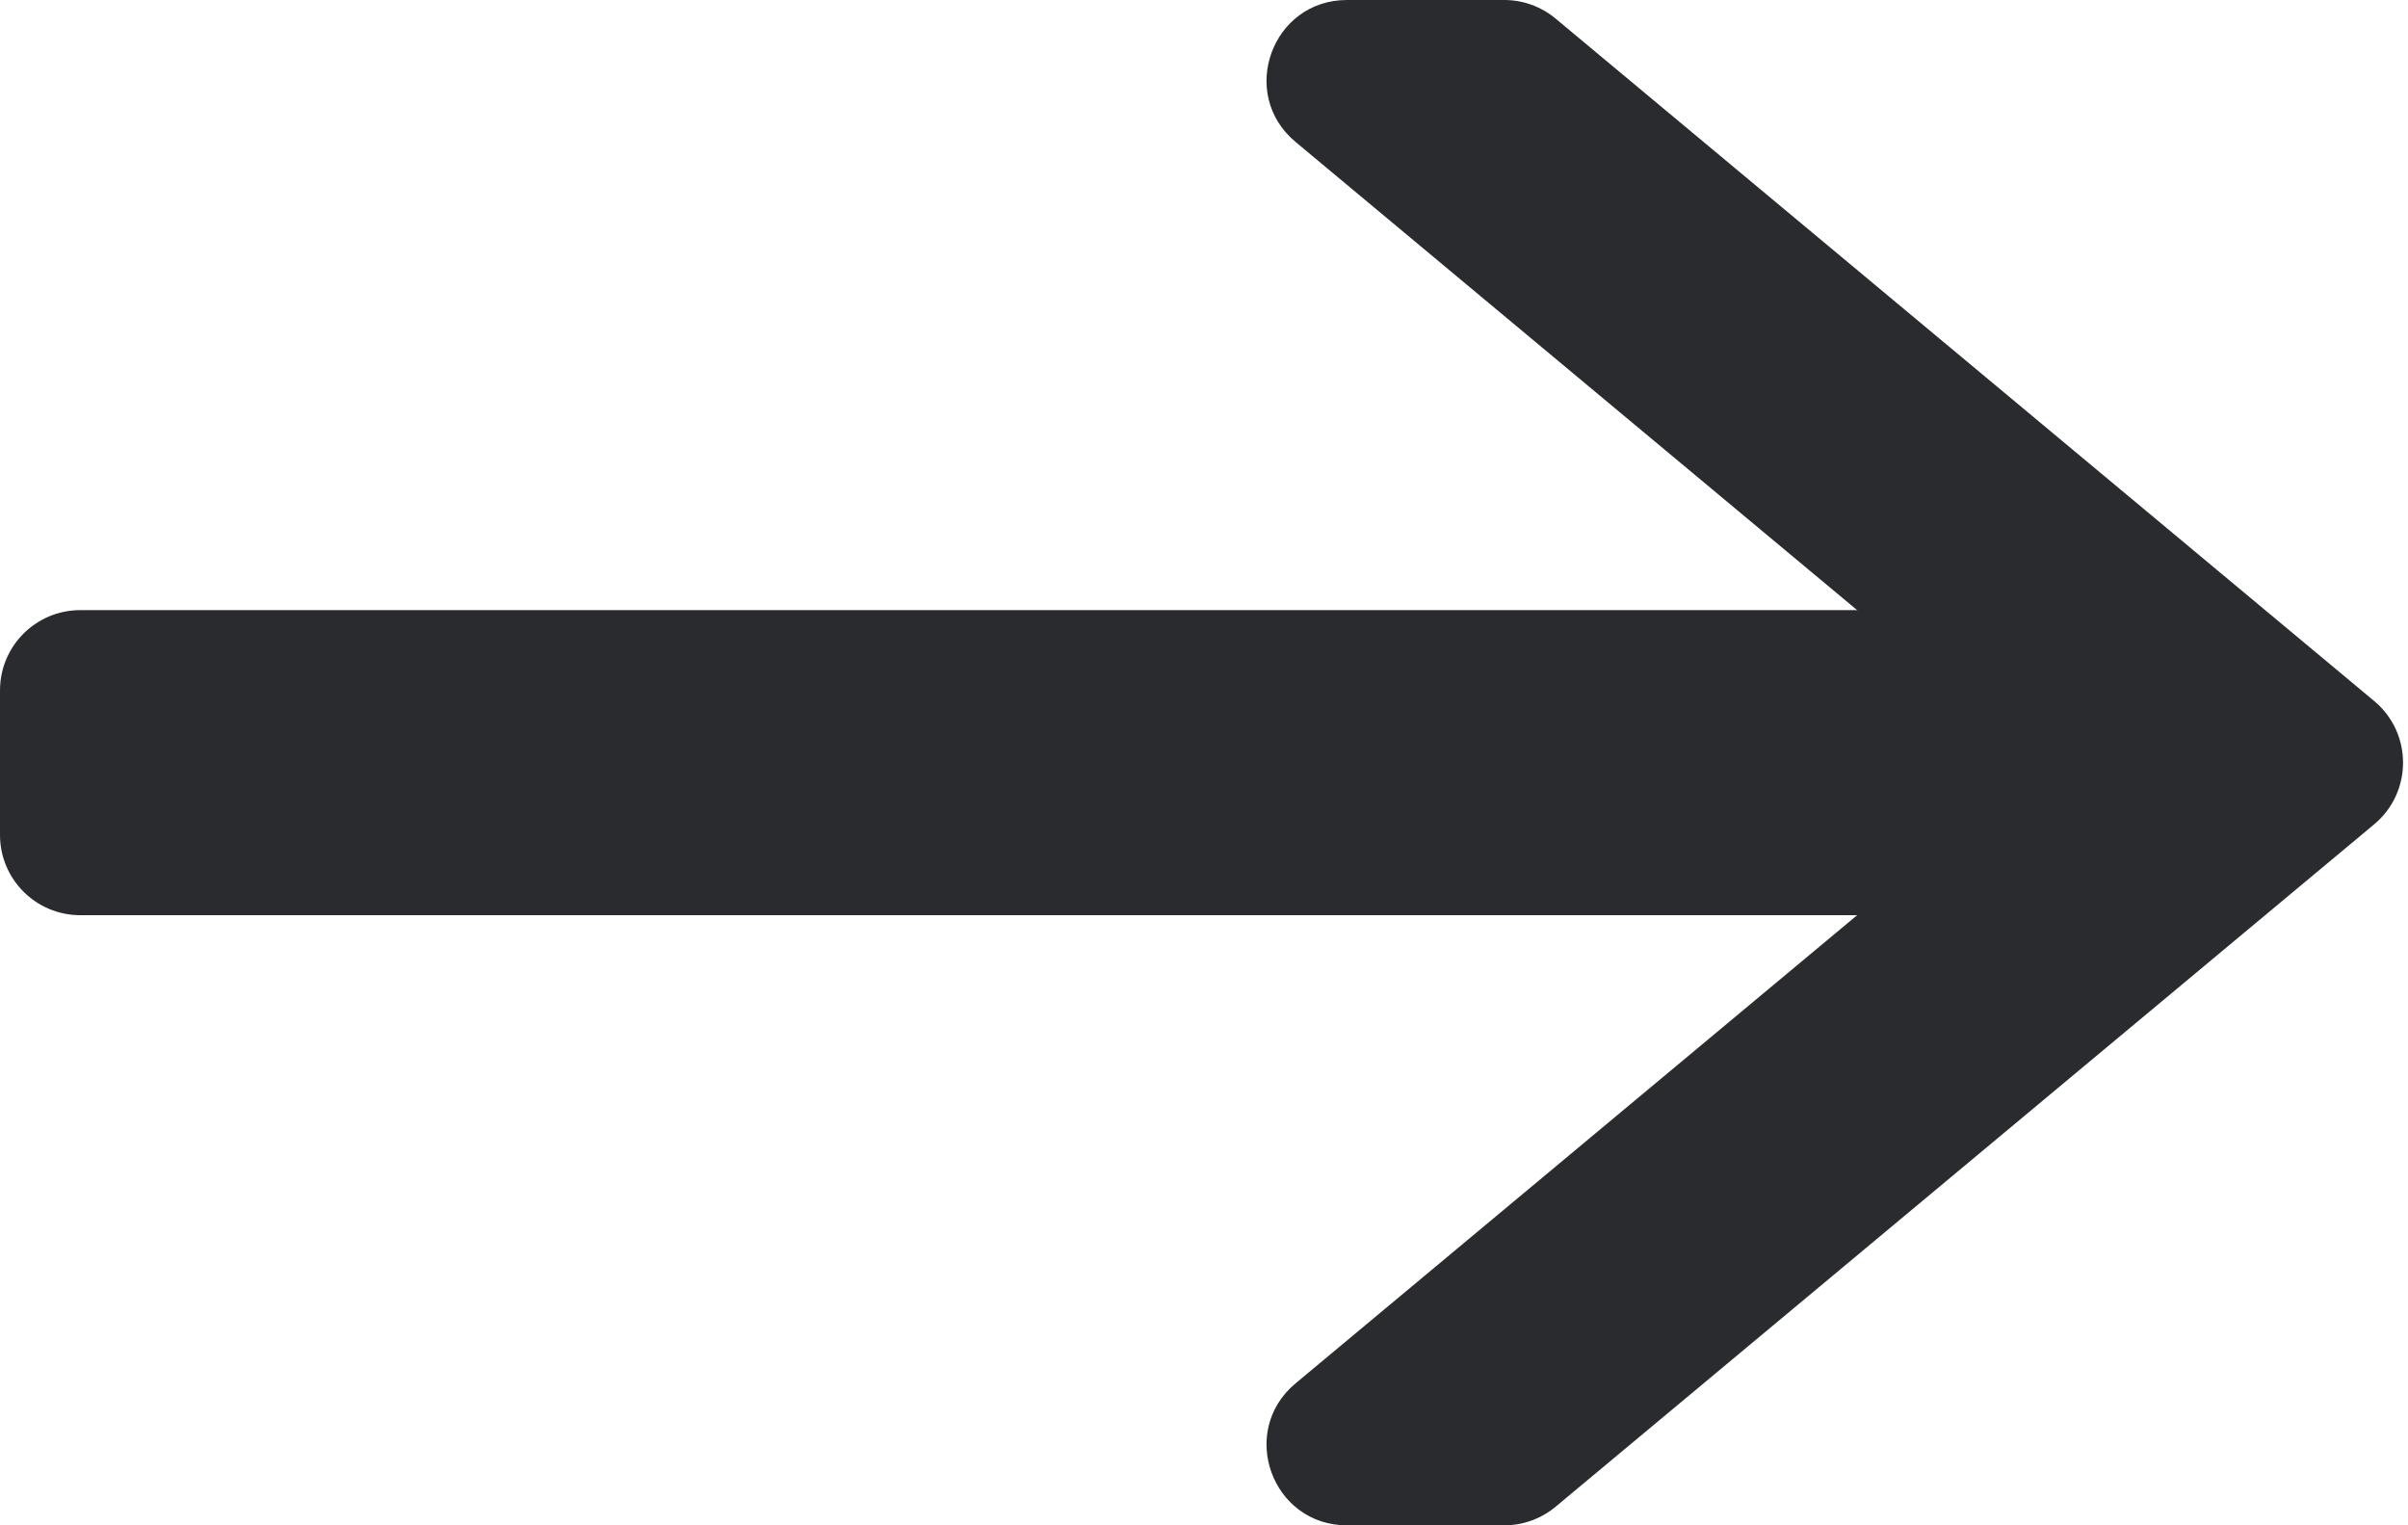 <svg width="60" height="38" viewBox="0 0 60 38" fill="none" xmlns="http://www.w3.org/2000/svg">
<path d="M0 17.2C0 16.095 0.895 15.2 2 15.2H53.917C55.021 15.2 55.917 16.095 55.917 17.2V20.8C55.917 21.905 55.021 22.8 53.917 22.8H2C0.895 22.8 0 21.905 0 20.8V17.2Z" fill="#2A2B2E"/>
<path d="M33.562 38C31.691 38 30.844 35.661 32.281 34.464L48.99 20.536C49.95 19.737 49.95 18.263 48.99 17.464L32.281 3.536C30.844 2.339 31.691 0 33.562 0H37.481C37.949 0 38.402 0.164 38.762 0.464L59.157 17.464C60.116 18.263 60.116 19.737 59.157 20.536L38.762 37.536C38.402 37.836 37.949 38 37.481 38H33.562Z" fill="#2A2B2E"/>
</svg>
